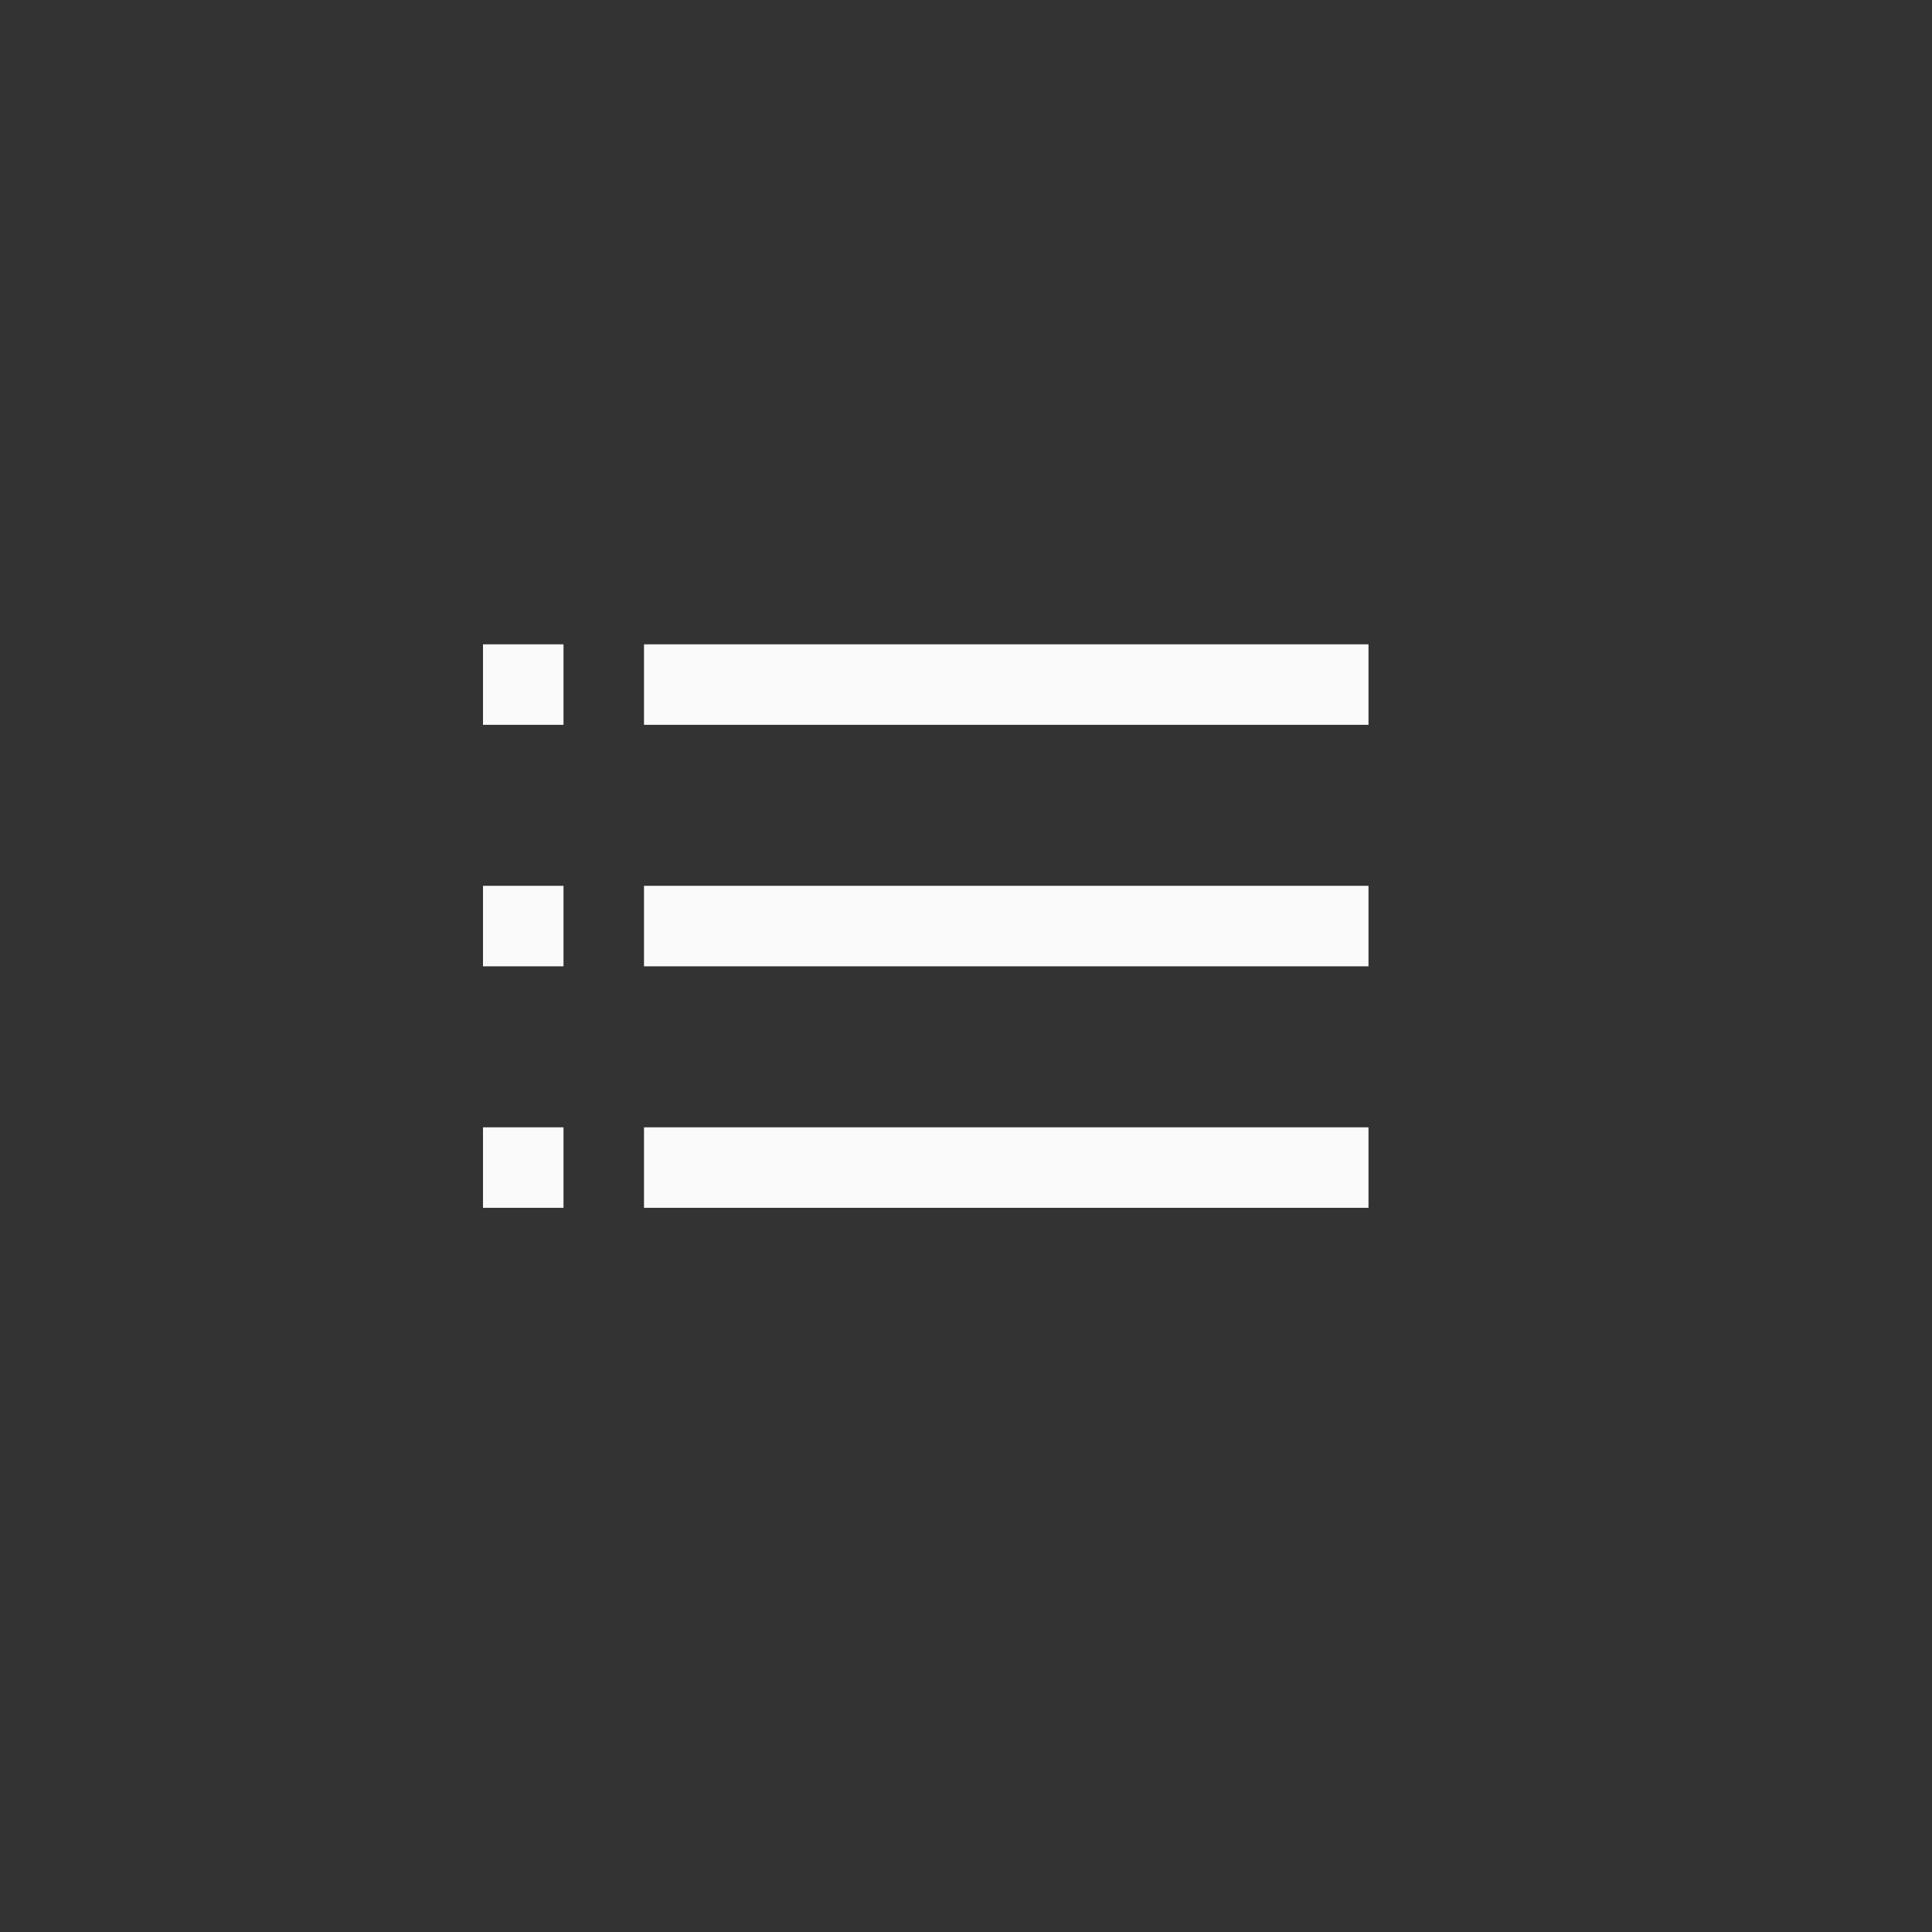 <svg xmlns="http://www.w3.org/2000/svg" width="24" height="24" viewBox="0 0 24 24">
  <rect x="0" y="0" width="24" height="24" fill="#333333" stroke="none"/>
  <g fill="#fafafa" transform="translate(6 8)">
    <polygon points="0 .004 0 1.004 1 1.004 1 .004"/>
    <polygon points="2 .004 2 1.004 11 1.004 11 .004"/>
    <polygon points="0 3.004 0 4.004 1 4.004 1 3.004"/>
    <polygon points="2 3.004 2 4.004 11 4.004 11 3.004"/>
    <polygon points="0 6.004 0 7.004 1 7.004 1 6.004"/>
    <polygon points="2 6.004 2 7.004 11 7.004 11 6.004"/>
  </g>
</svg>
